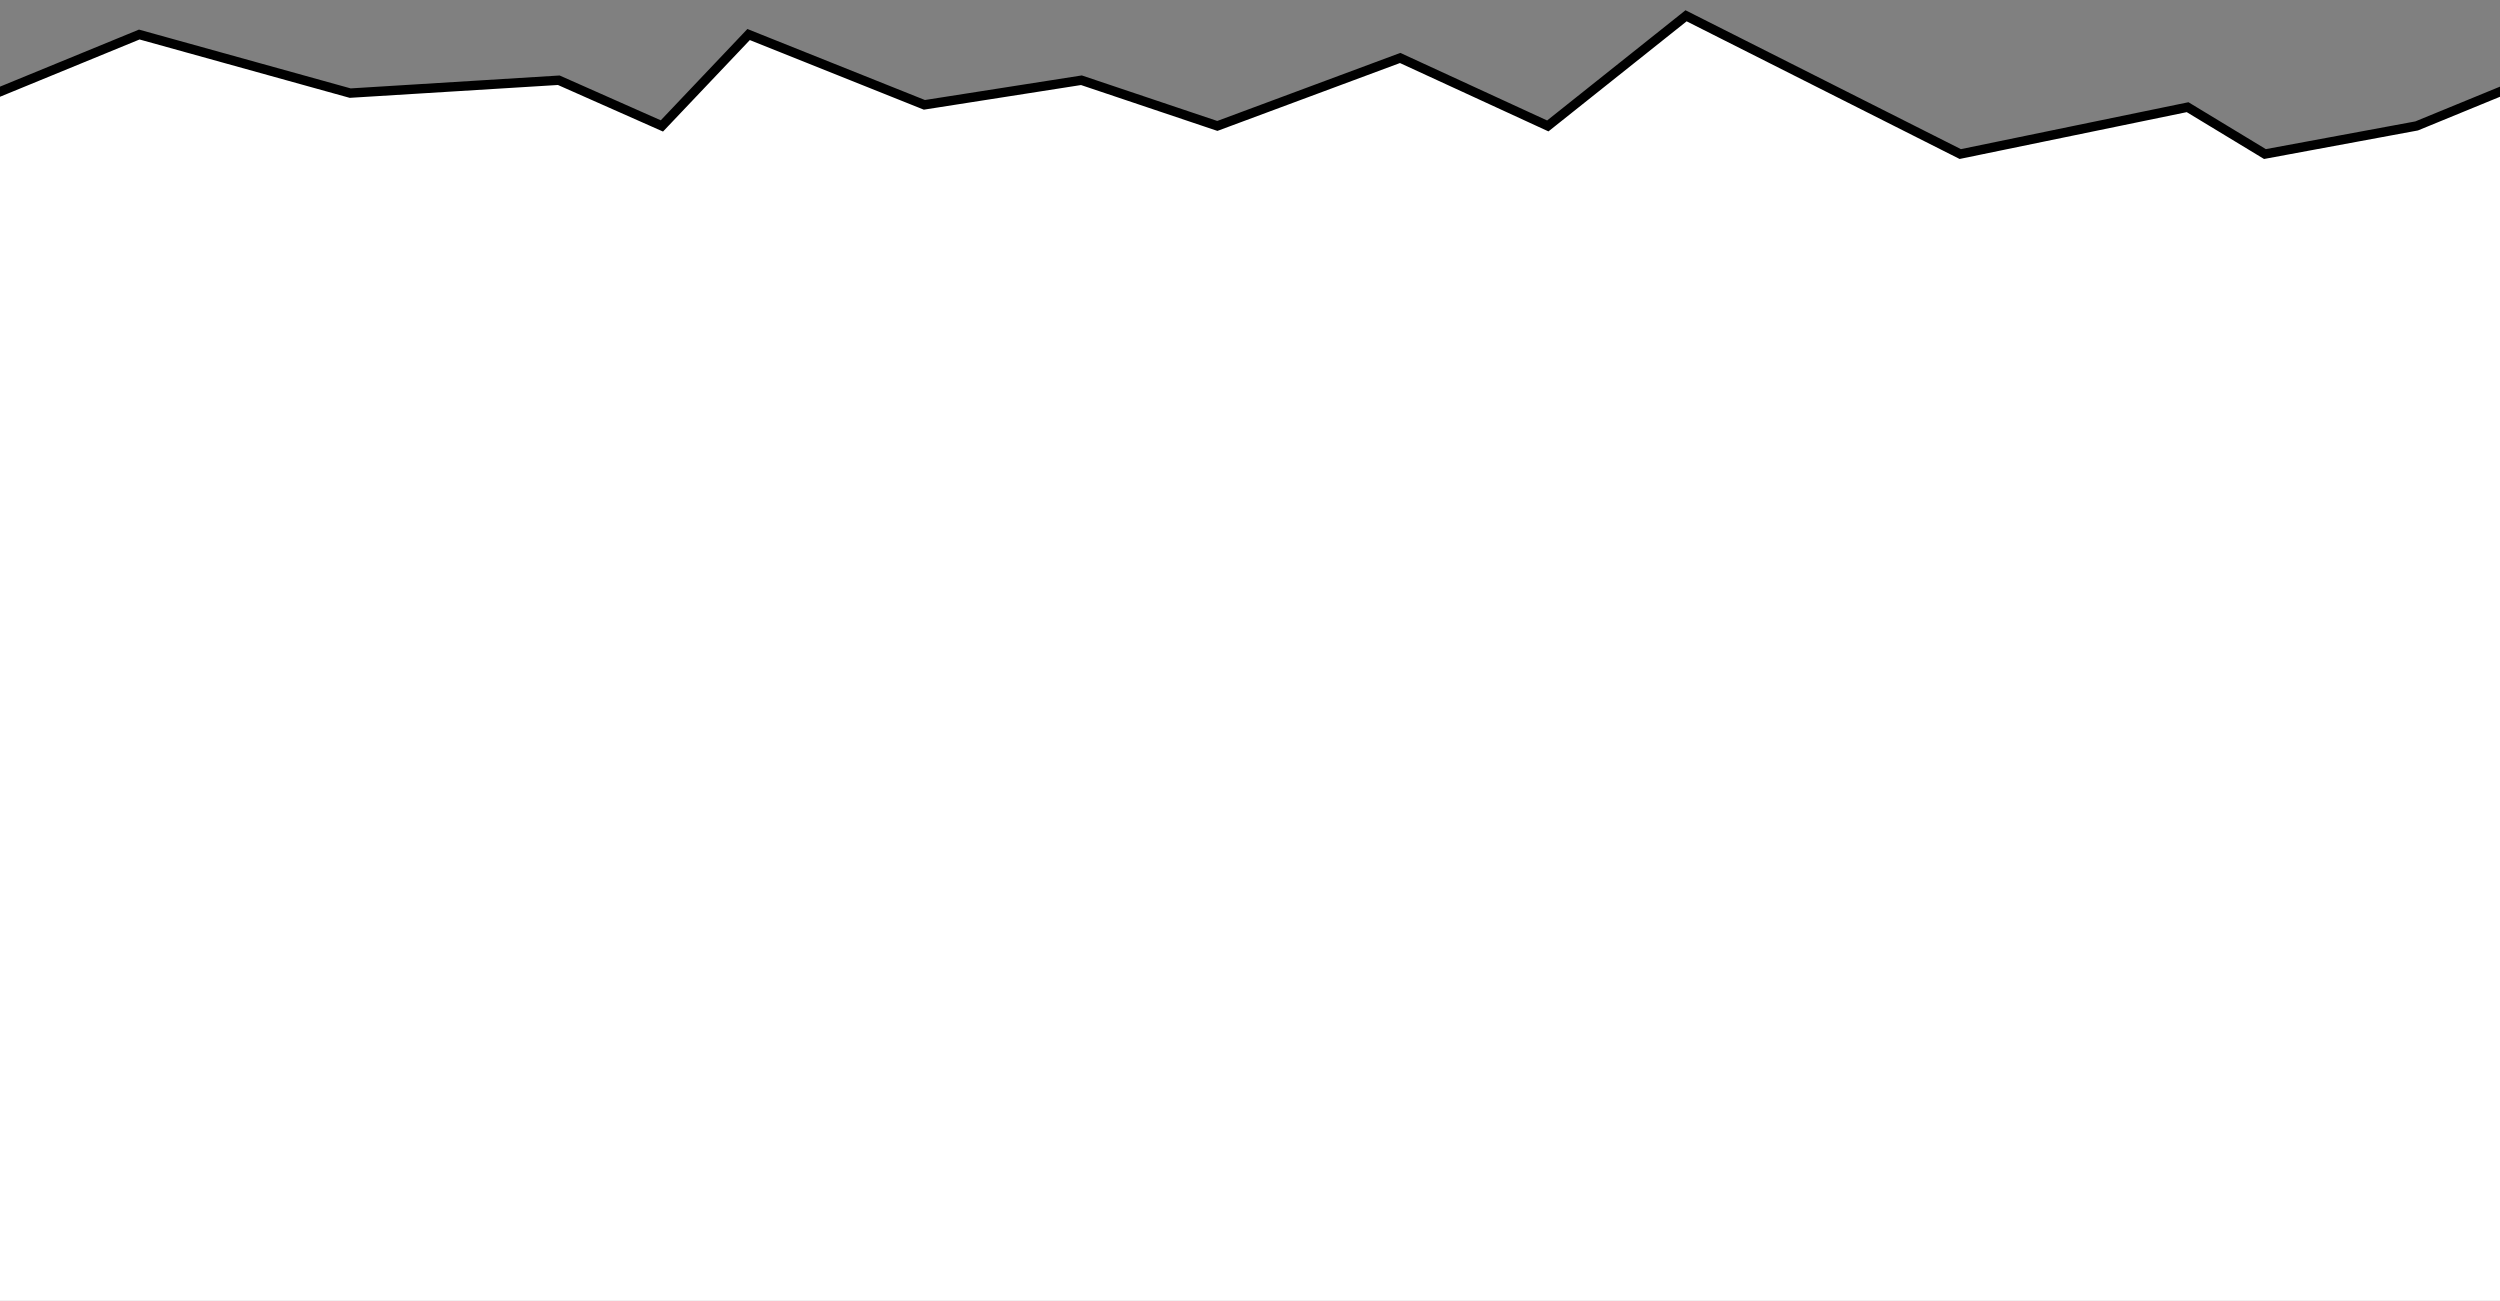 <?xml version="1.0" encoding="utf-8"?>
<!-- Generator: Adobe Illustrator 15.1.0, SVG Export Plug-In . SVG Version: 6.00 Build 0)  -->
<!DOCTYPE svg PUBLIC "-//W3C//DTD SVG 1.1//EN" "http://www.w3.org/Graphics/SVG/1.1/DTD/svg11.dtd">
<svg version="1.1" id="Calque_1" xmlns="http://www.w3.org/2000/svg" xmlns:xlink="http://www.w3.org/1999/xlink" x="0px" y="0px"
	 width="1600px" height="832.562px" viewBox="0 0 1600 832.562" enable-background="new 0 0 1600 832.562" xml:space="preserve">
<rect x="0" y="0" width="1600" height="832.562" fill="#808080" stroke="none"/>
<polygon fill="#FFFFFF" stroke="#000000" stroke-width="6" stroke-miterlimit="10" points="-53.363,80.597 0,58.69 89.13,22.1 
	224.123,59.598 357.616,51.349 423.613,80.597 479.11,22.1 591.604,67.098 692.1,51.349 779.095,80.597 896.09,37.1 990.585,80.597 
	1079.08,10.102 1254.571,98.596 1400.064,68.598 1449.562,98.596 1546.637,80.597 1689.13,22.1 1782.545,88.097 1748.047,1024.564 
	-93.861,1024.564 "/>
</svg>
